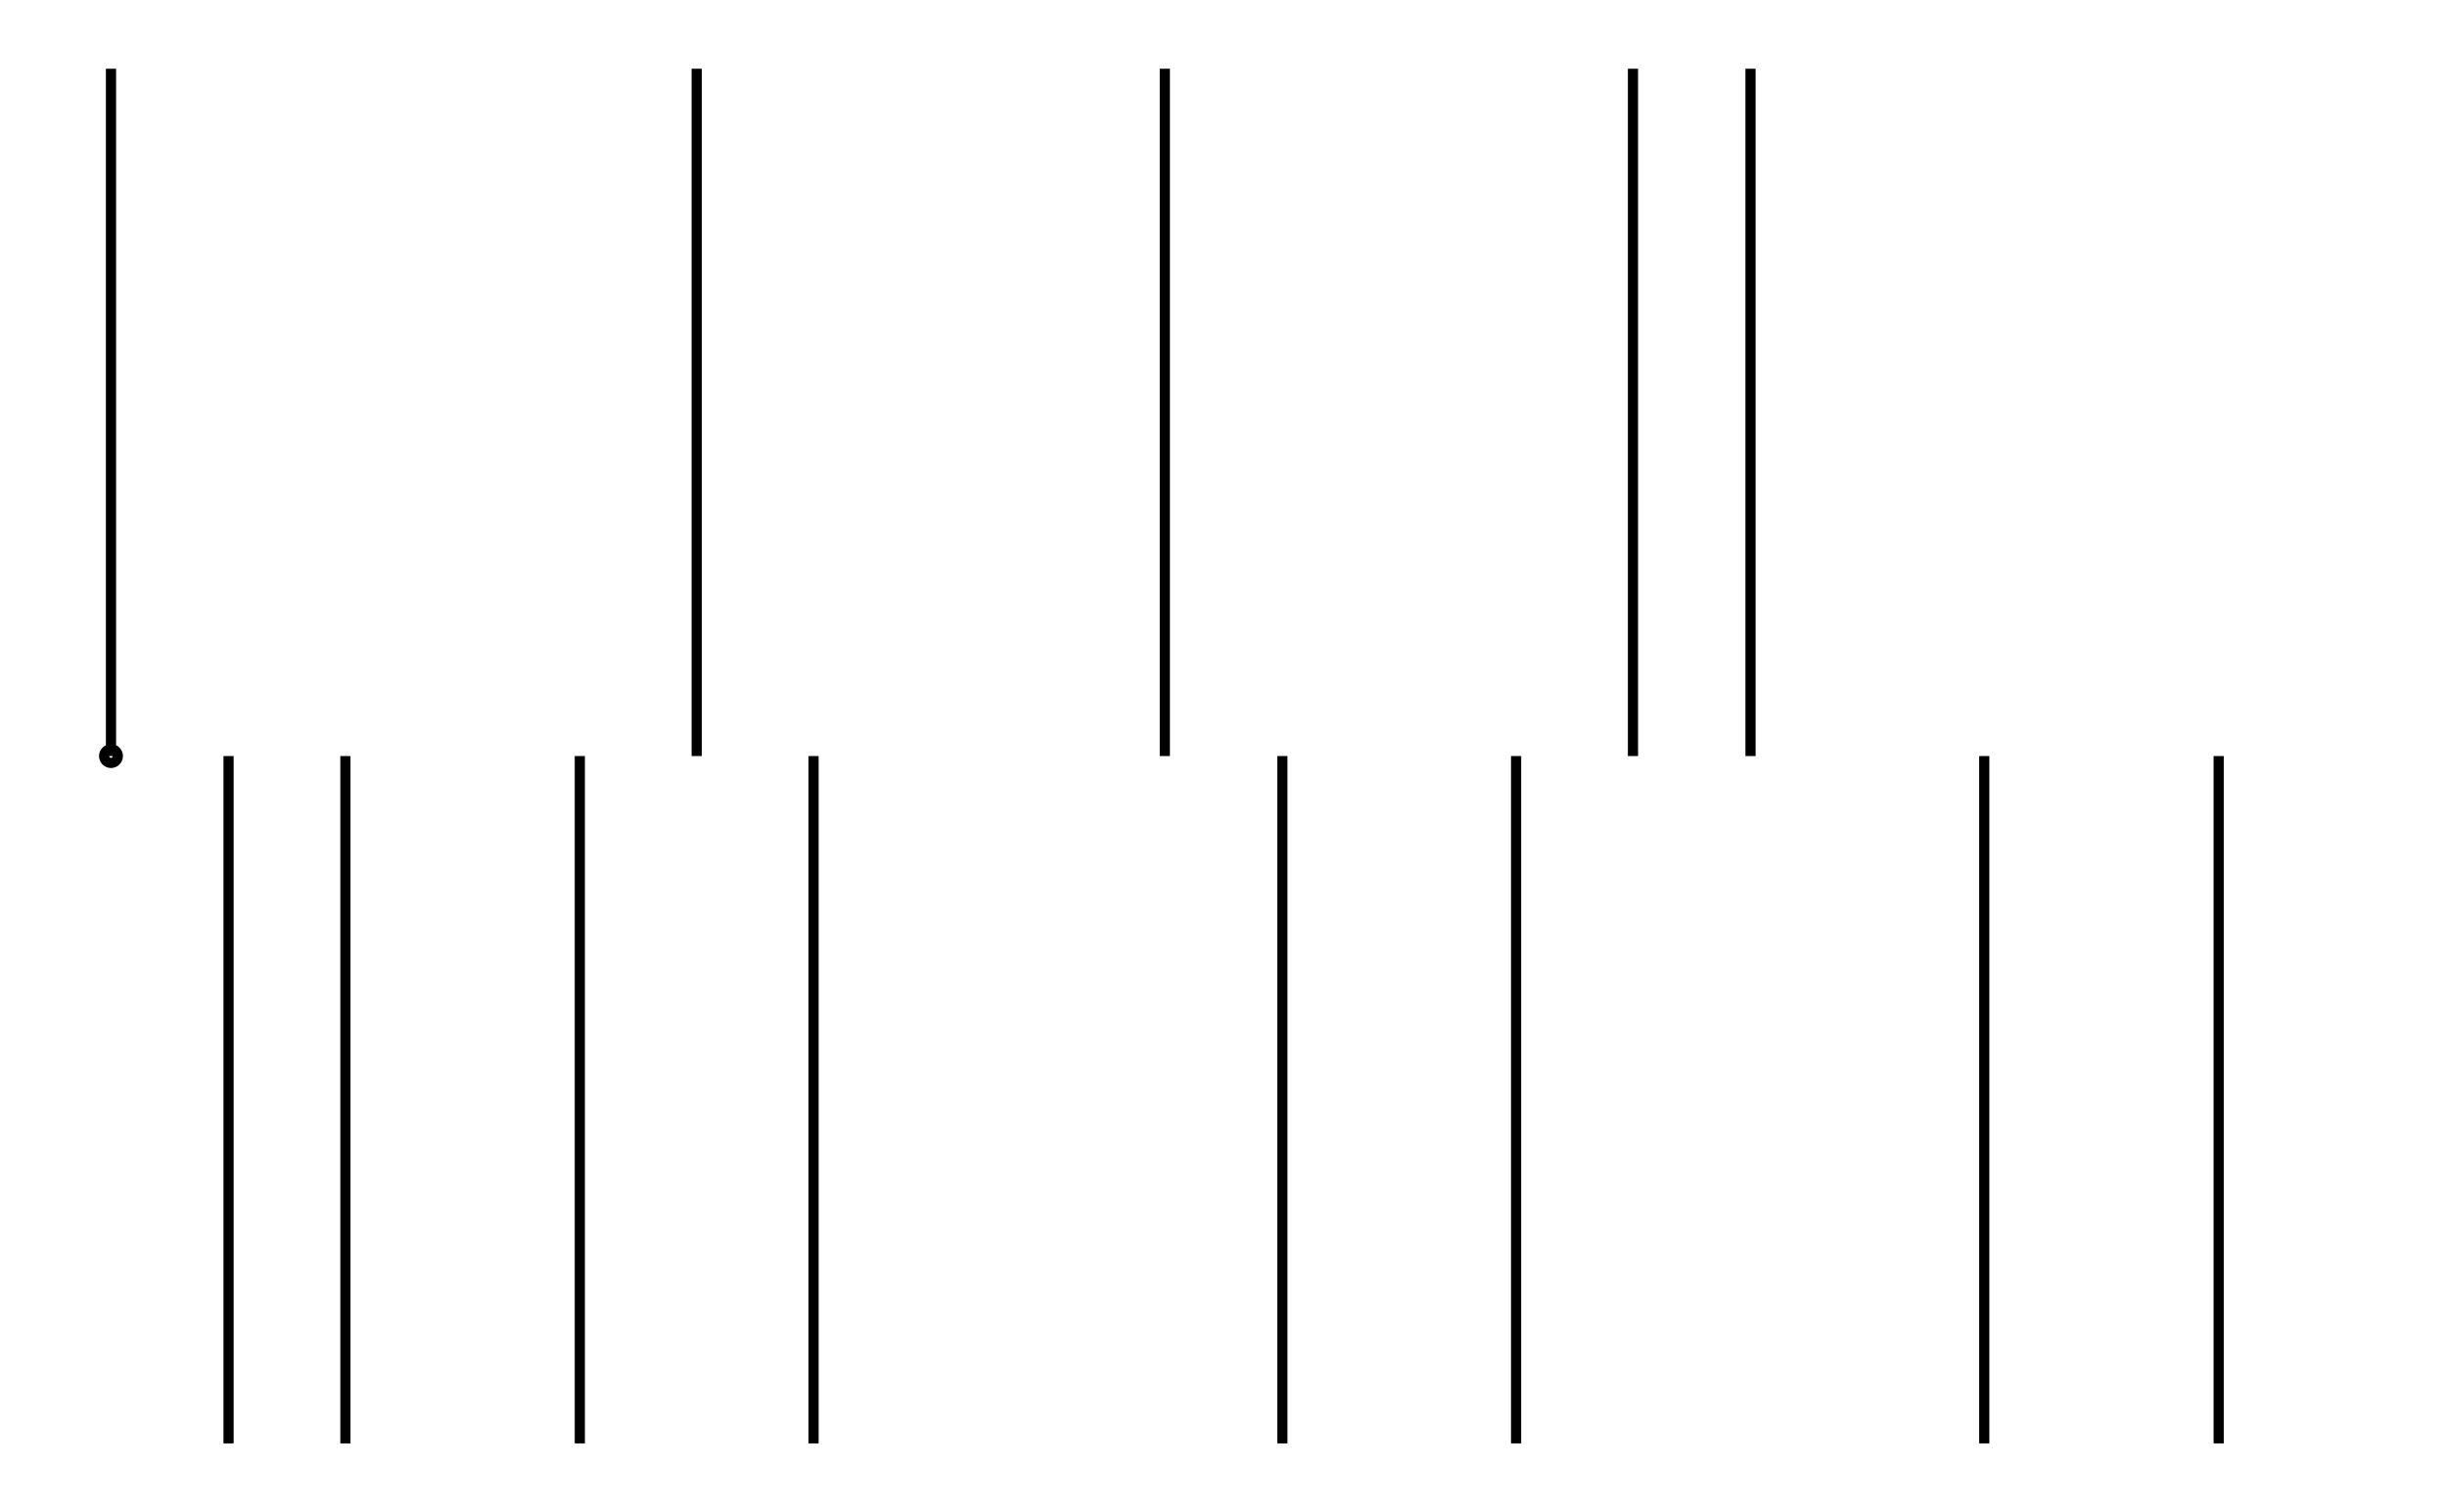 <svg xmlns="http://www.w3.org/2000/svg" width="161.8" height="100.0" viewBox="3.516 -55.000 171.803 110.000">
<g fill="none" stroke="black" stroke-width="0.01%" transform="translate(0, 0) scale(50, -50)">
<circle cx="0.170" cy="0.000" r="0.010" />
<line x1="0.170" y1="0.000" x2="0.170" y2="1.000" />
<line x1="0.341" y1="0.000" x2="0.341" y2="-1.000" />
<line x1="0.511" y1="0.000" x2="0.511" y2="-1.000" />
<line x1="0.681" y1="0.000" x2="0.681" y2="0.000" />
<line x1="0.852" y1="0.000" x2="0.852" y2="-1.000" />
<line x1="1.022" y1="0.000" x2="1.022" y2="1.000" />
<line x1="1.192" y1="0.000" x2="1.192" y2="-1.000" />
<line x1="1.363" y1="0.000" x2="1.363" y2="0.000" />
<line x1="1.533" y1="0.000" x2="1.533" y2="0.000" />
<line x1="1.703" y1="0.000" x2="1.703" y2="1.000" />
<line x1="1.874" y1="0.000" x2="1.874" y2="-1.000" />
<line x1="2.044" y1="0.000" x2="2.044" y2="0.000" />
<line x1="2.214" y1="0.000" x2="2.214" y2="-1.000" />
<line x1="2.384" y1="0.000" x2="2.384" y2="1.000" />
<line x1="2.555" y1="0.000" x2="2.555" y2="1.000" />
<line x1="2.725" y1="0.000" x2="2.725" y2="0.000" />
<line x1="2.895" y1="0.000" x2="2.895" y2="-1.000" />
<line x1="3.066" y1="0.000" x2="3.066" y2="0.000" />
<line x1="3.236" y1="0.000" x2="3.236" y2="-1.000" />
<line x1="3.406" y1="0.000" x2="3.406" y2="0.000" />
</g>
</svg>